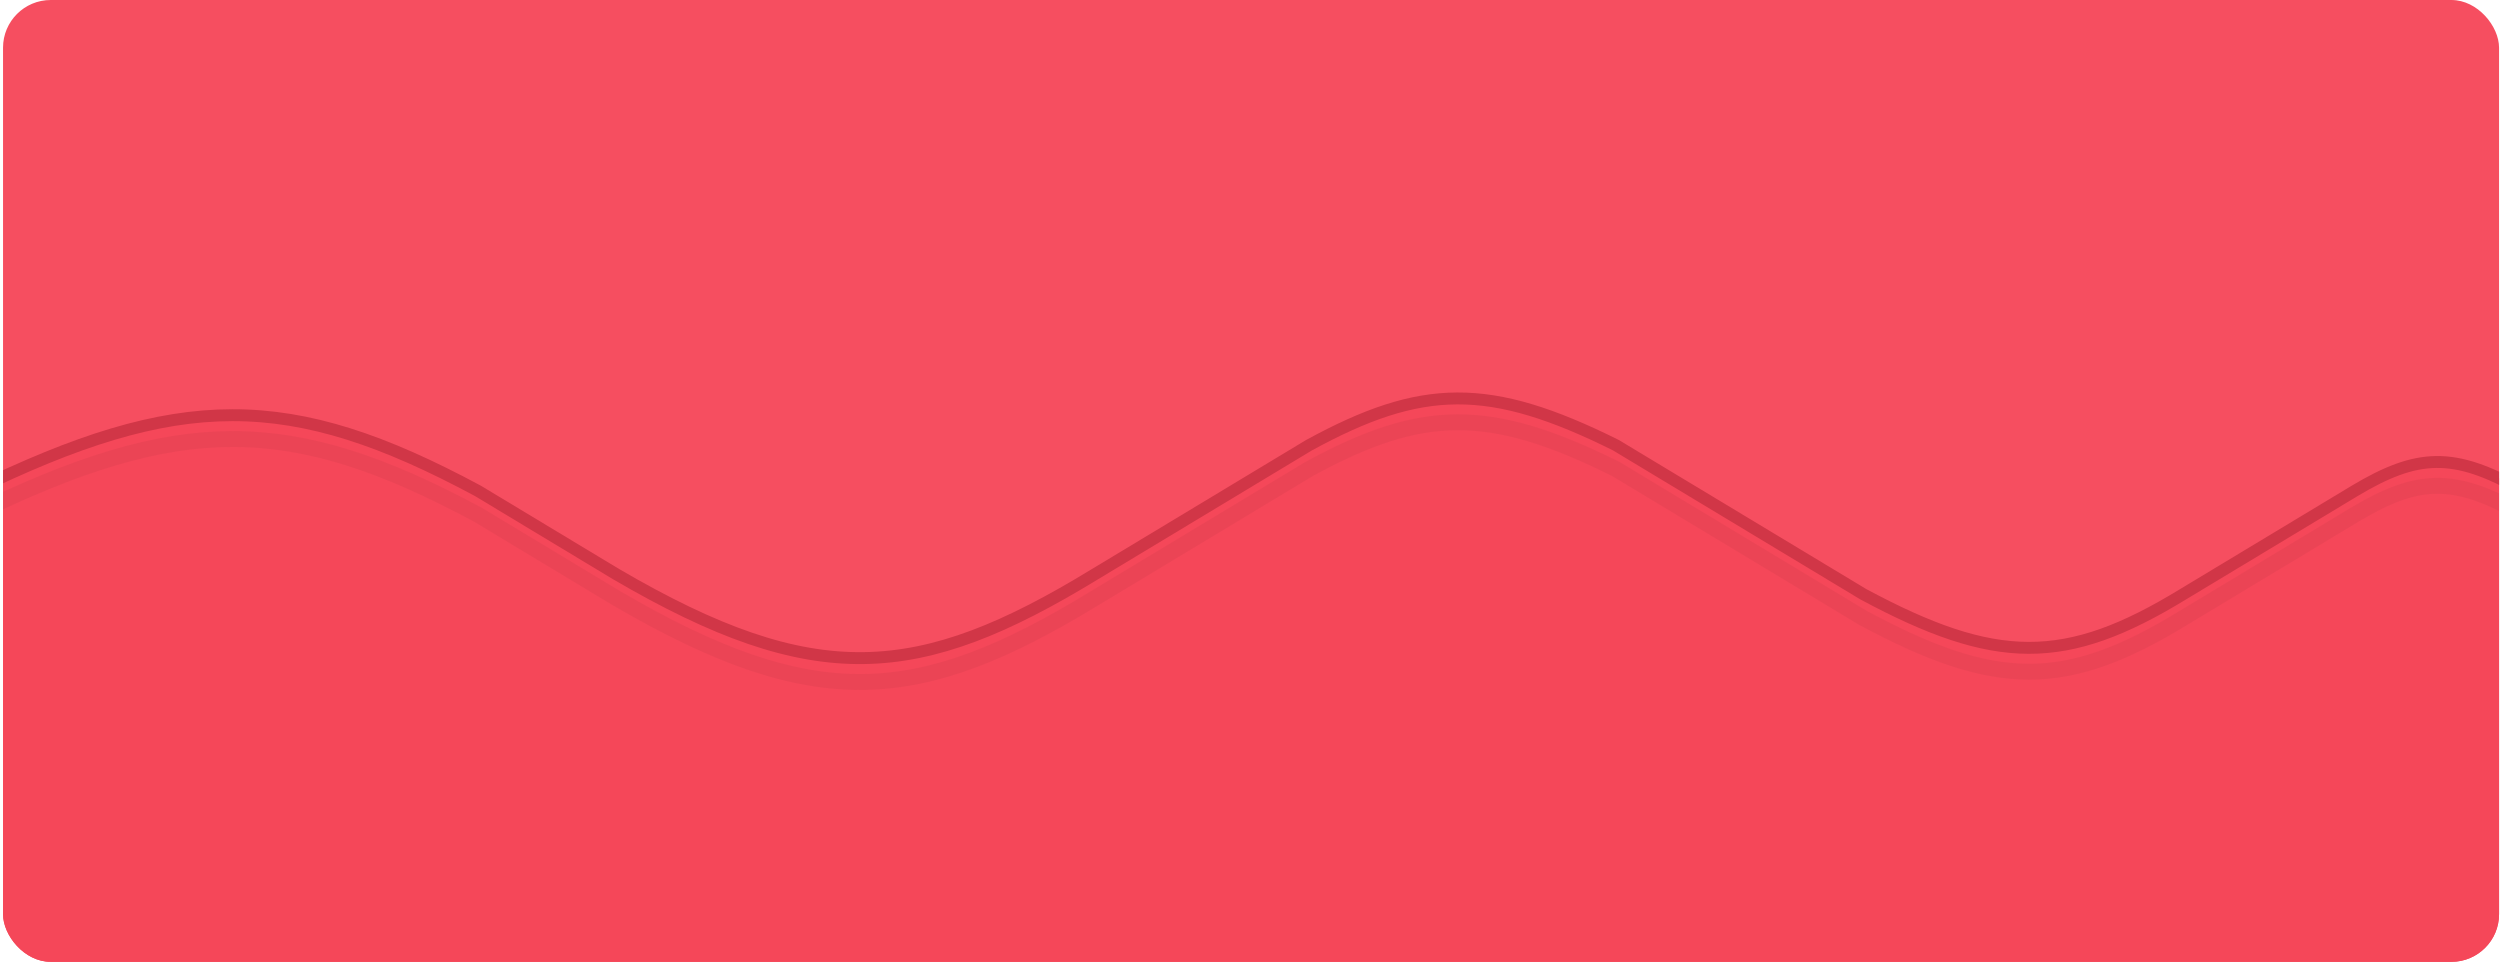 <svg width="629" height="242" viewBox="0 0 629 242" fill="none" xmlns="http://www.w3.org/2000/svg">
<g clip-path="url(#clip0_200_2813)">
<rect x="0.763" width="628" height="242" rx="12" fill="#F64E60"/>
<path d="M120.236 123.5C72.93 98.049 45.162 98.184 -6.737 123.5V301.5H634.763V123.5C617.266 113.46 608.068 114.18 592.439 123.5L549.285 149.5C519.651 167.628 502.076 167.374 468.787 149.5L406.545 112C374.648 96.126 357.71 96.533 329.366 112L275.424 144.5C231.127 171.549 204.993 173.657 155.091 144.5L120.236 123.5Z" fill="#F54759" stroke="#D13647" stroke-width="3"/>
<path d="M-6.737 129.5C45.162 104.184 72.93 104.049 120.236 129.5L155.091 150.5C204.993 179.657 231.127 177.549 275.424 150.5L329.366 118C357.71 102.533 374.648 102.126 406.545 118L468.787 155.5C502.076 173.374 519.651 173.628 549.285 155.5L592.439 129.5C608.068 120.18 617.266 119.46 634.763 129.5" stroke="#952B37" stroke-opacity="0.1" stroke-width="4"/>
</g>
<defs>
<clipPath id="clip0_200_2813">
<rect x="0.763" width="628" height="242" rx="12" fill="white"/>
</clipPath>
</defs>
</svg>

